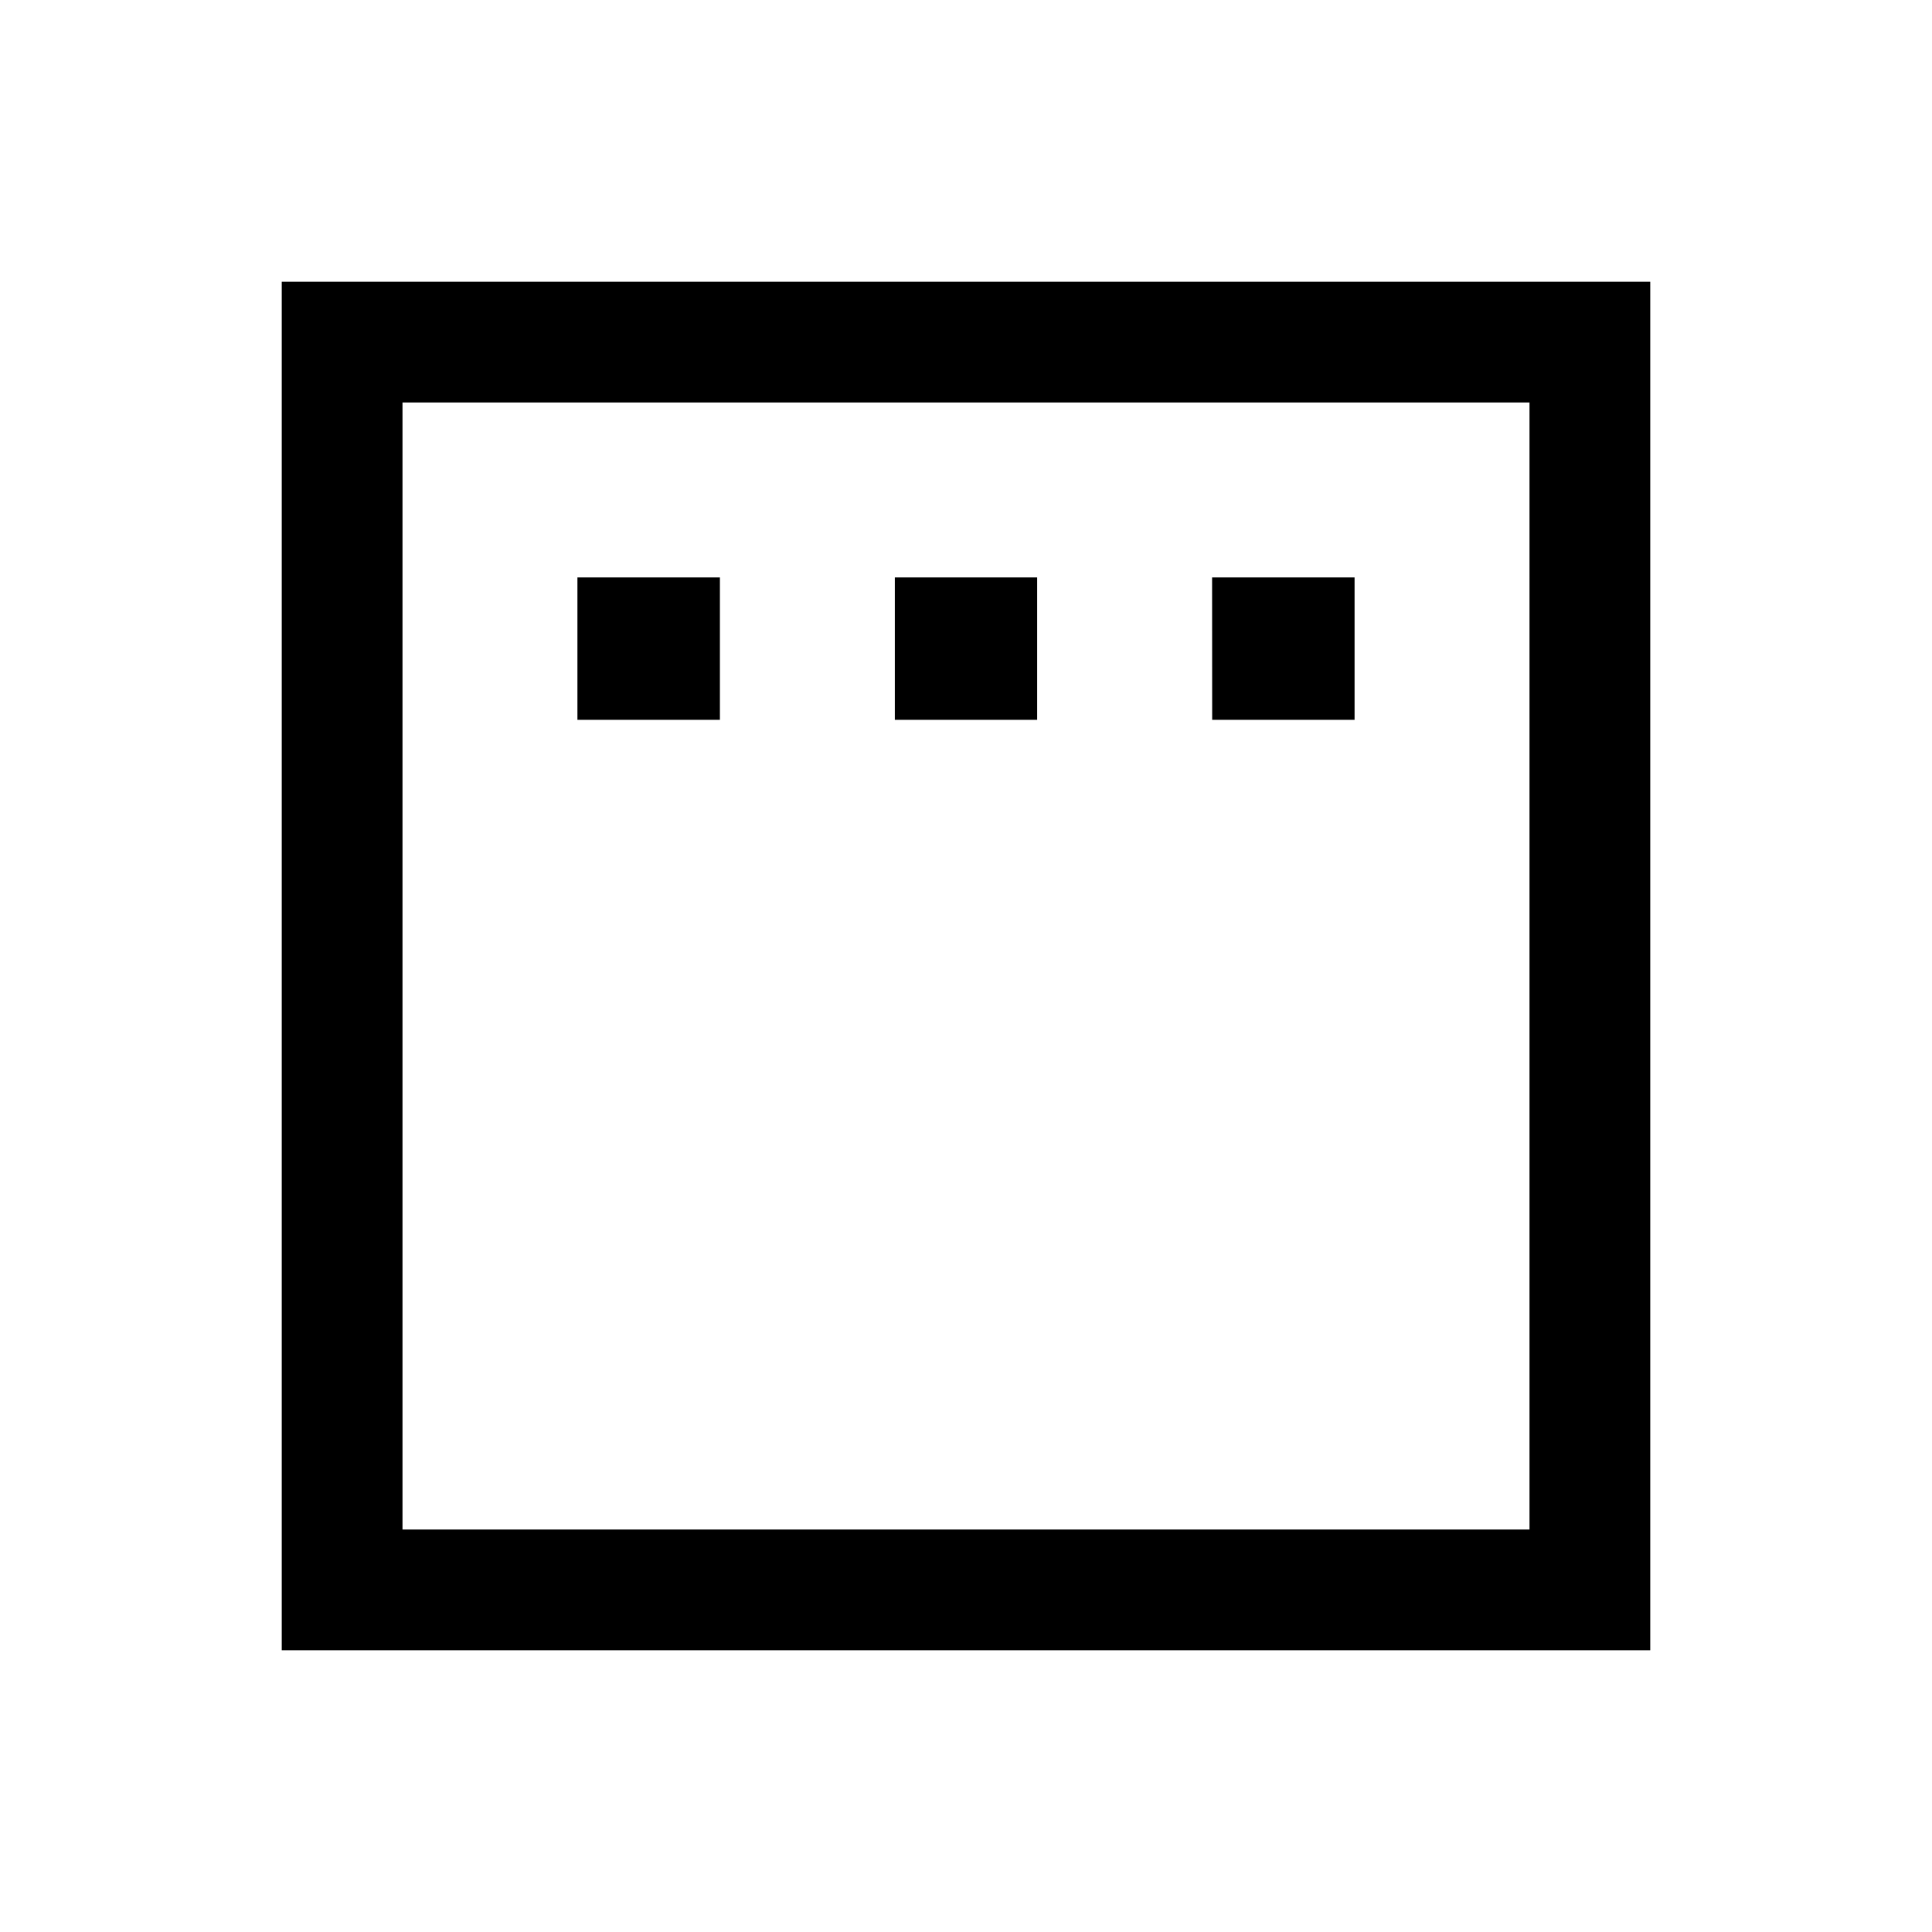 <svg xmlns="http://www.w3.org/2000/svg" width="24" height="24" viewBox="0 0 24 24" fill='currentColor'><path d="M7.173 8.942h1.77V7.173h-1.77zm3.943 0h1.768V7.173h-1.768zm3.942 0h1.769V7.173h-1.77zM3.5 20.5v-17h17v17zM5 19h14V5H5z"/></svg>